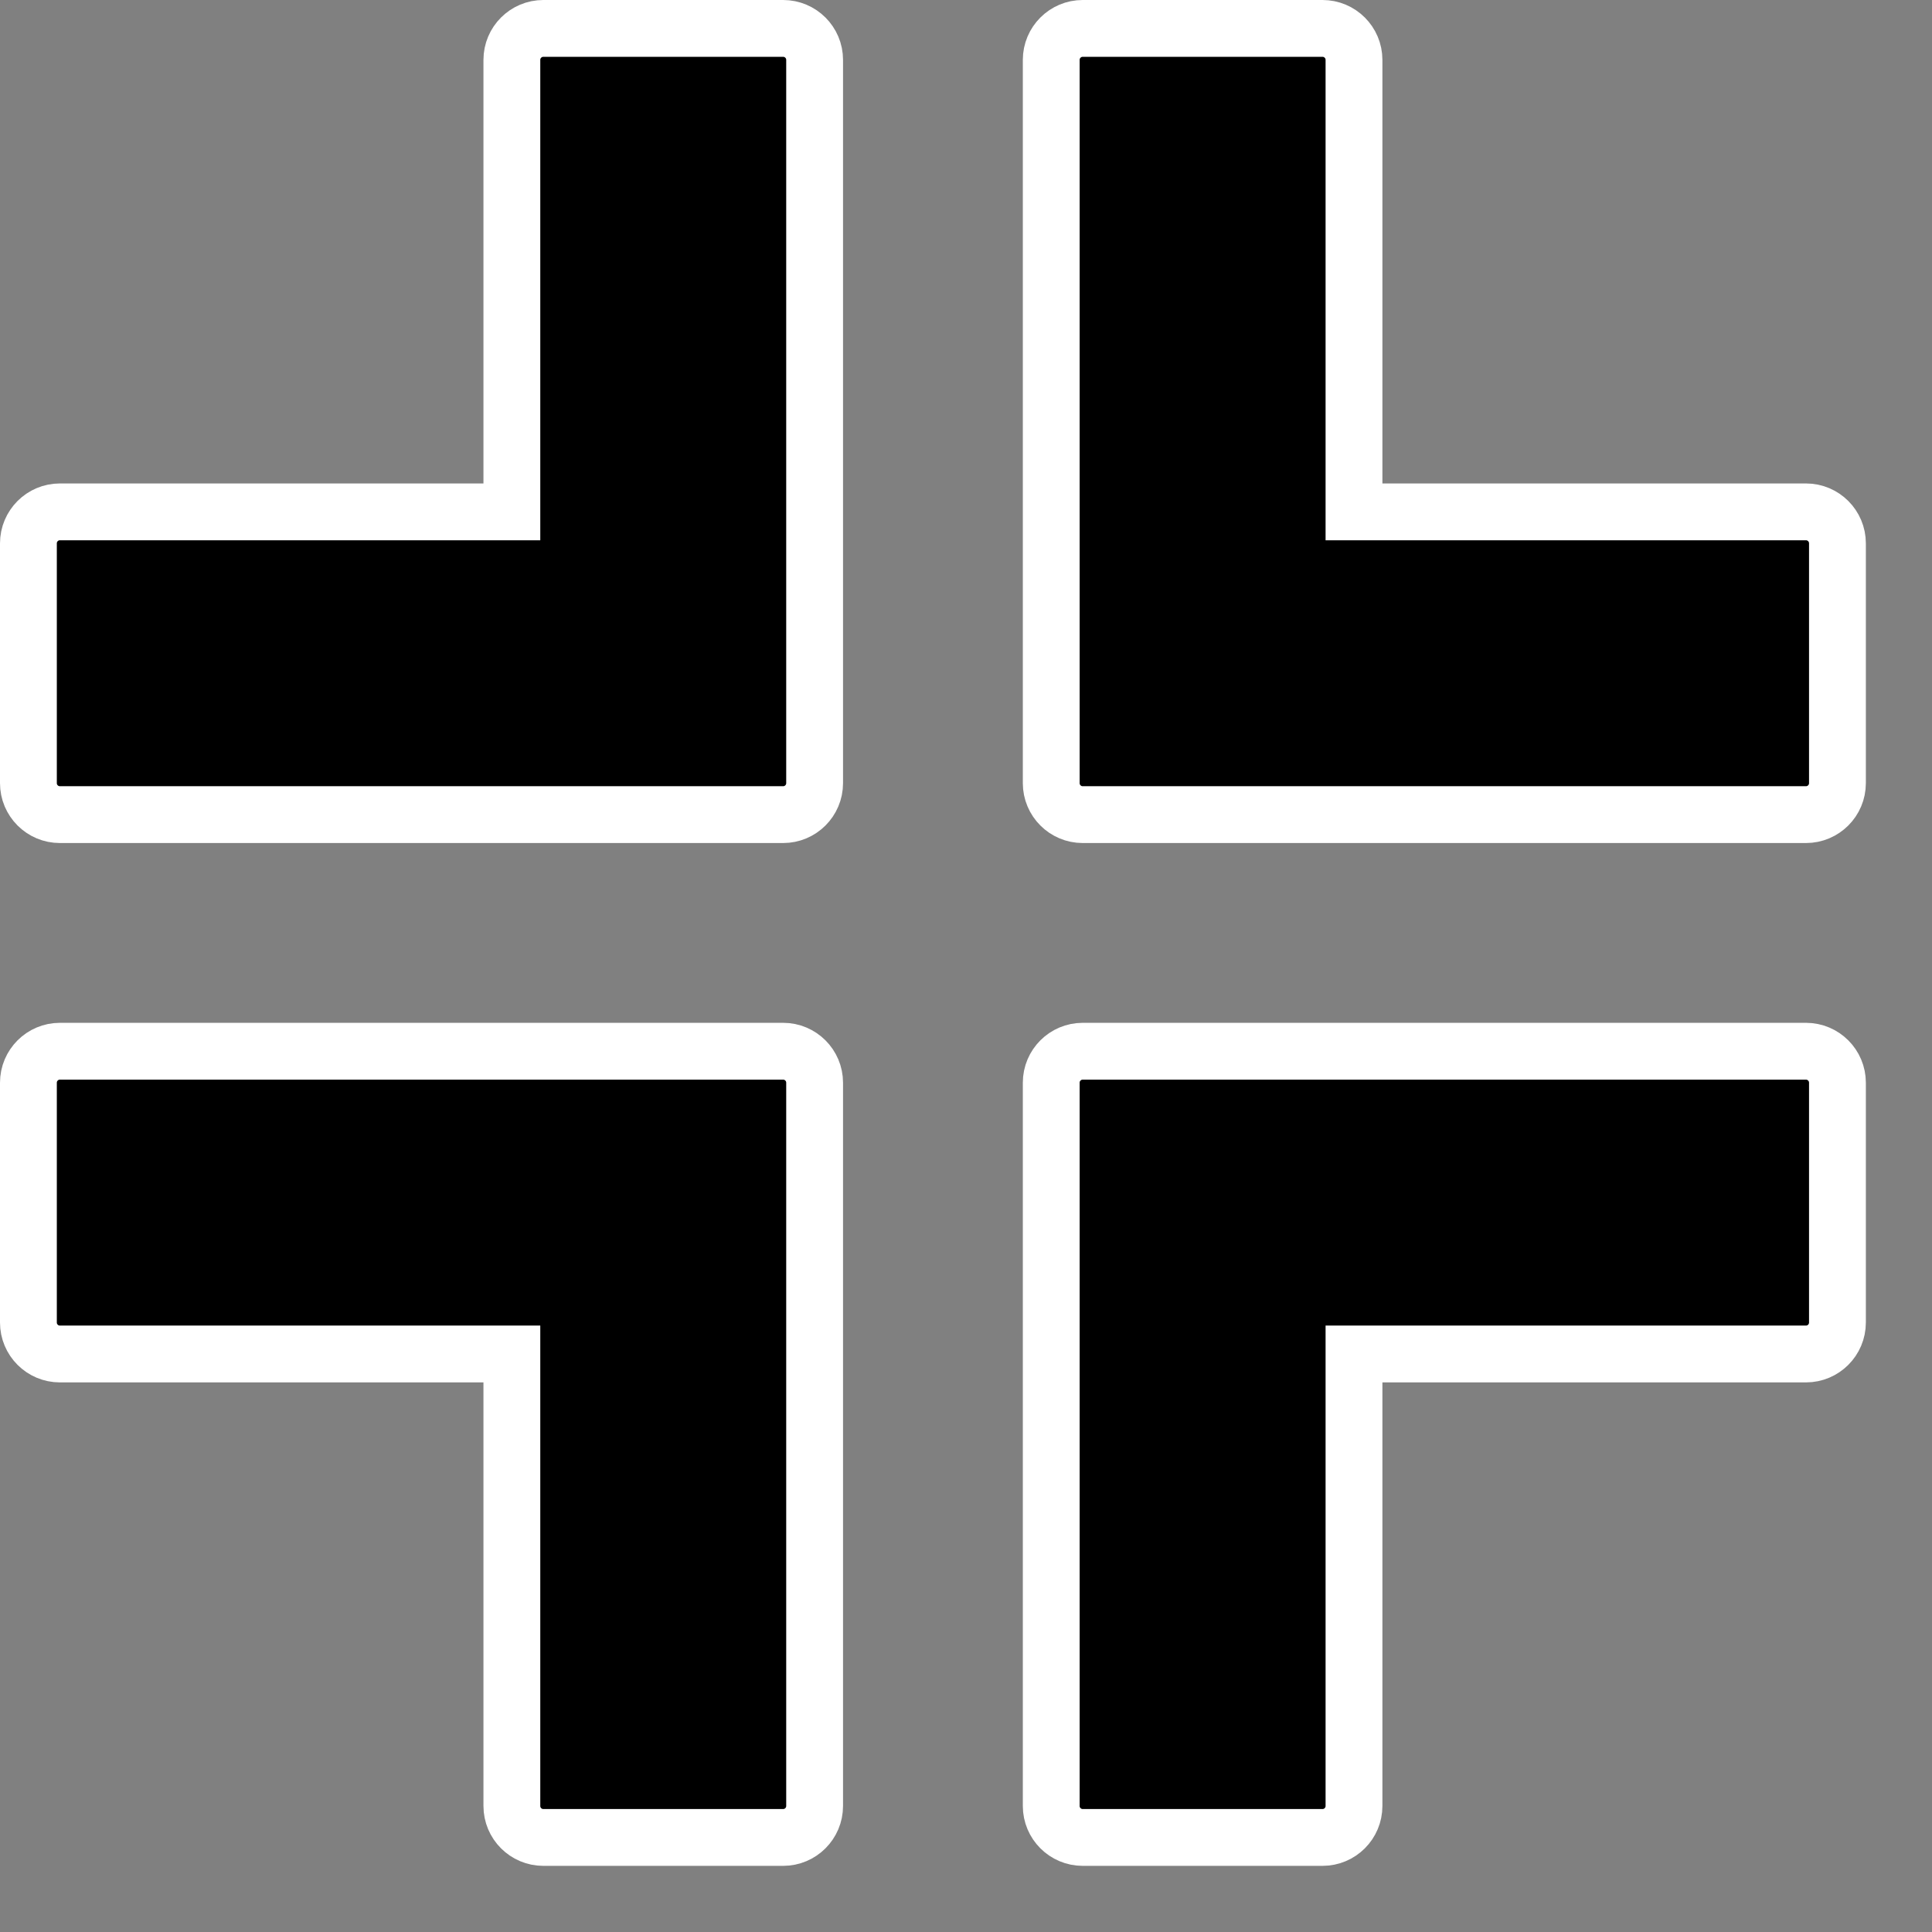 <svg width="17" height="17" viewBox="0 0 17 17" fill="none" xmlns="http://www.w3.org/2000/svg">
<rect x="0" y="0" width="17" height="17" fill="#808080" stroke="none"/>
<path d="M4.254 4.504H4.504V4.254V0.527C4.504 0.374 4.628 0.25 4.781 0.25H6.891C7.044 0.25 7.168 0.374 7.168 0.527V6.891C7.168 7.044 7.044 7.168 6.891 7.168H0.527C0.374 7.168 0.25 7.044 0.25 6.891V4.781C0.25 4.628 0.374 4.504 0.527 4.504H4.254Z" fill="black" stroke="white" stroke-width="0.5"/>
<path d="M4.504 12.164V11.914H4.254H0.527C0.374 11.914 0.25 11.79 0.25 11.637V9.527C0.25 9.374 0.374 9.25 0.527 9.25H6.891C7.044 9.25 7.168 9.374 7.168 9.527V15.891C7.168 16.044 7.044 16.168 6.891 16.168H4.781C4.628 16.168 4.504 16.044 4.504 15.891V12.164Z" fill="black" stroke="white" stroke-width="0.5"/>
<path d="M12.164 11.914H11.914V12.164V15.891C11.914 16.044 11.79 16.168 11.637 16.168H9.527C9.374 16.168 9.25 16.044 9.25 15.891V9.527C9.25 9.374 9.374 9.25 9.527 9.25H15.891C16.044 9.25 16.168 9.374 16.168 9.527V11.637C16.168 11.79 16.044 11.914 15.891 11.914H12.164Z" fill="black" stroke="white" stroke-width="0.5"/>
<path d="M11.914 4.254V4.504H12.164H15.891C16.044 4.504 16.168 4.628 16.168 4.781V6.891C16.168 7.044 16.044 7.168 15.891 7.168H9.527C9.374 7.168 9.25 7.044 9.25 6.891V0.527C9.25 0.374 9.374 0.25 9.527 0.25H11.637C11.79 0.25 11.914 0.374 11.914 0.527V4.254Z" fill="black" stroke="white" stroke-width="0.5"/>
</svg>
